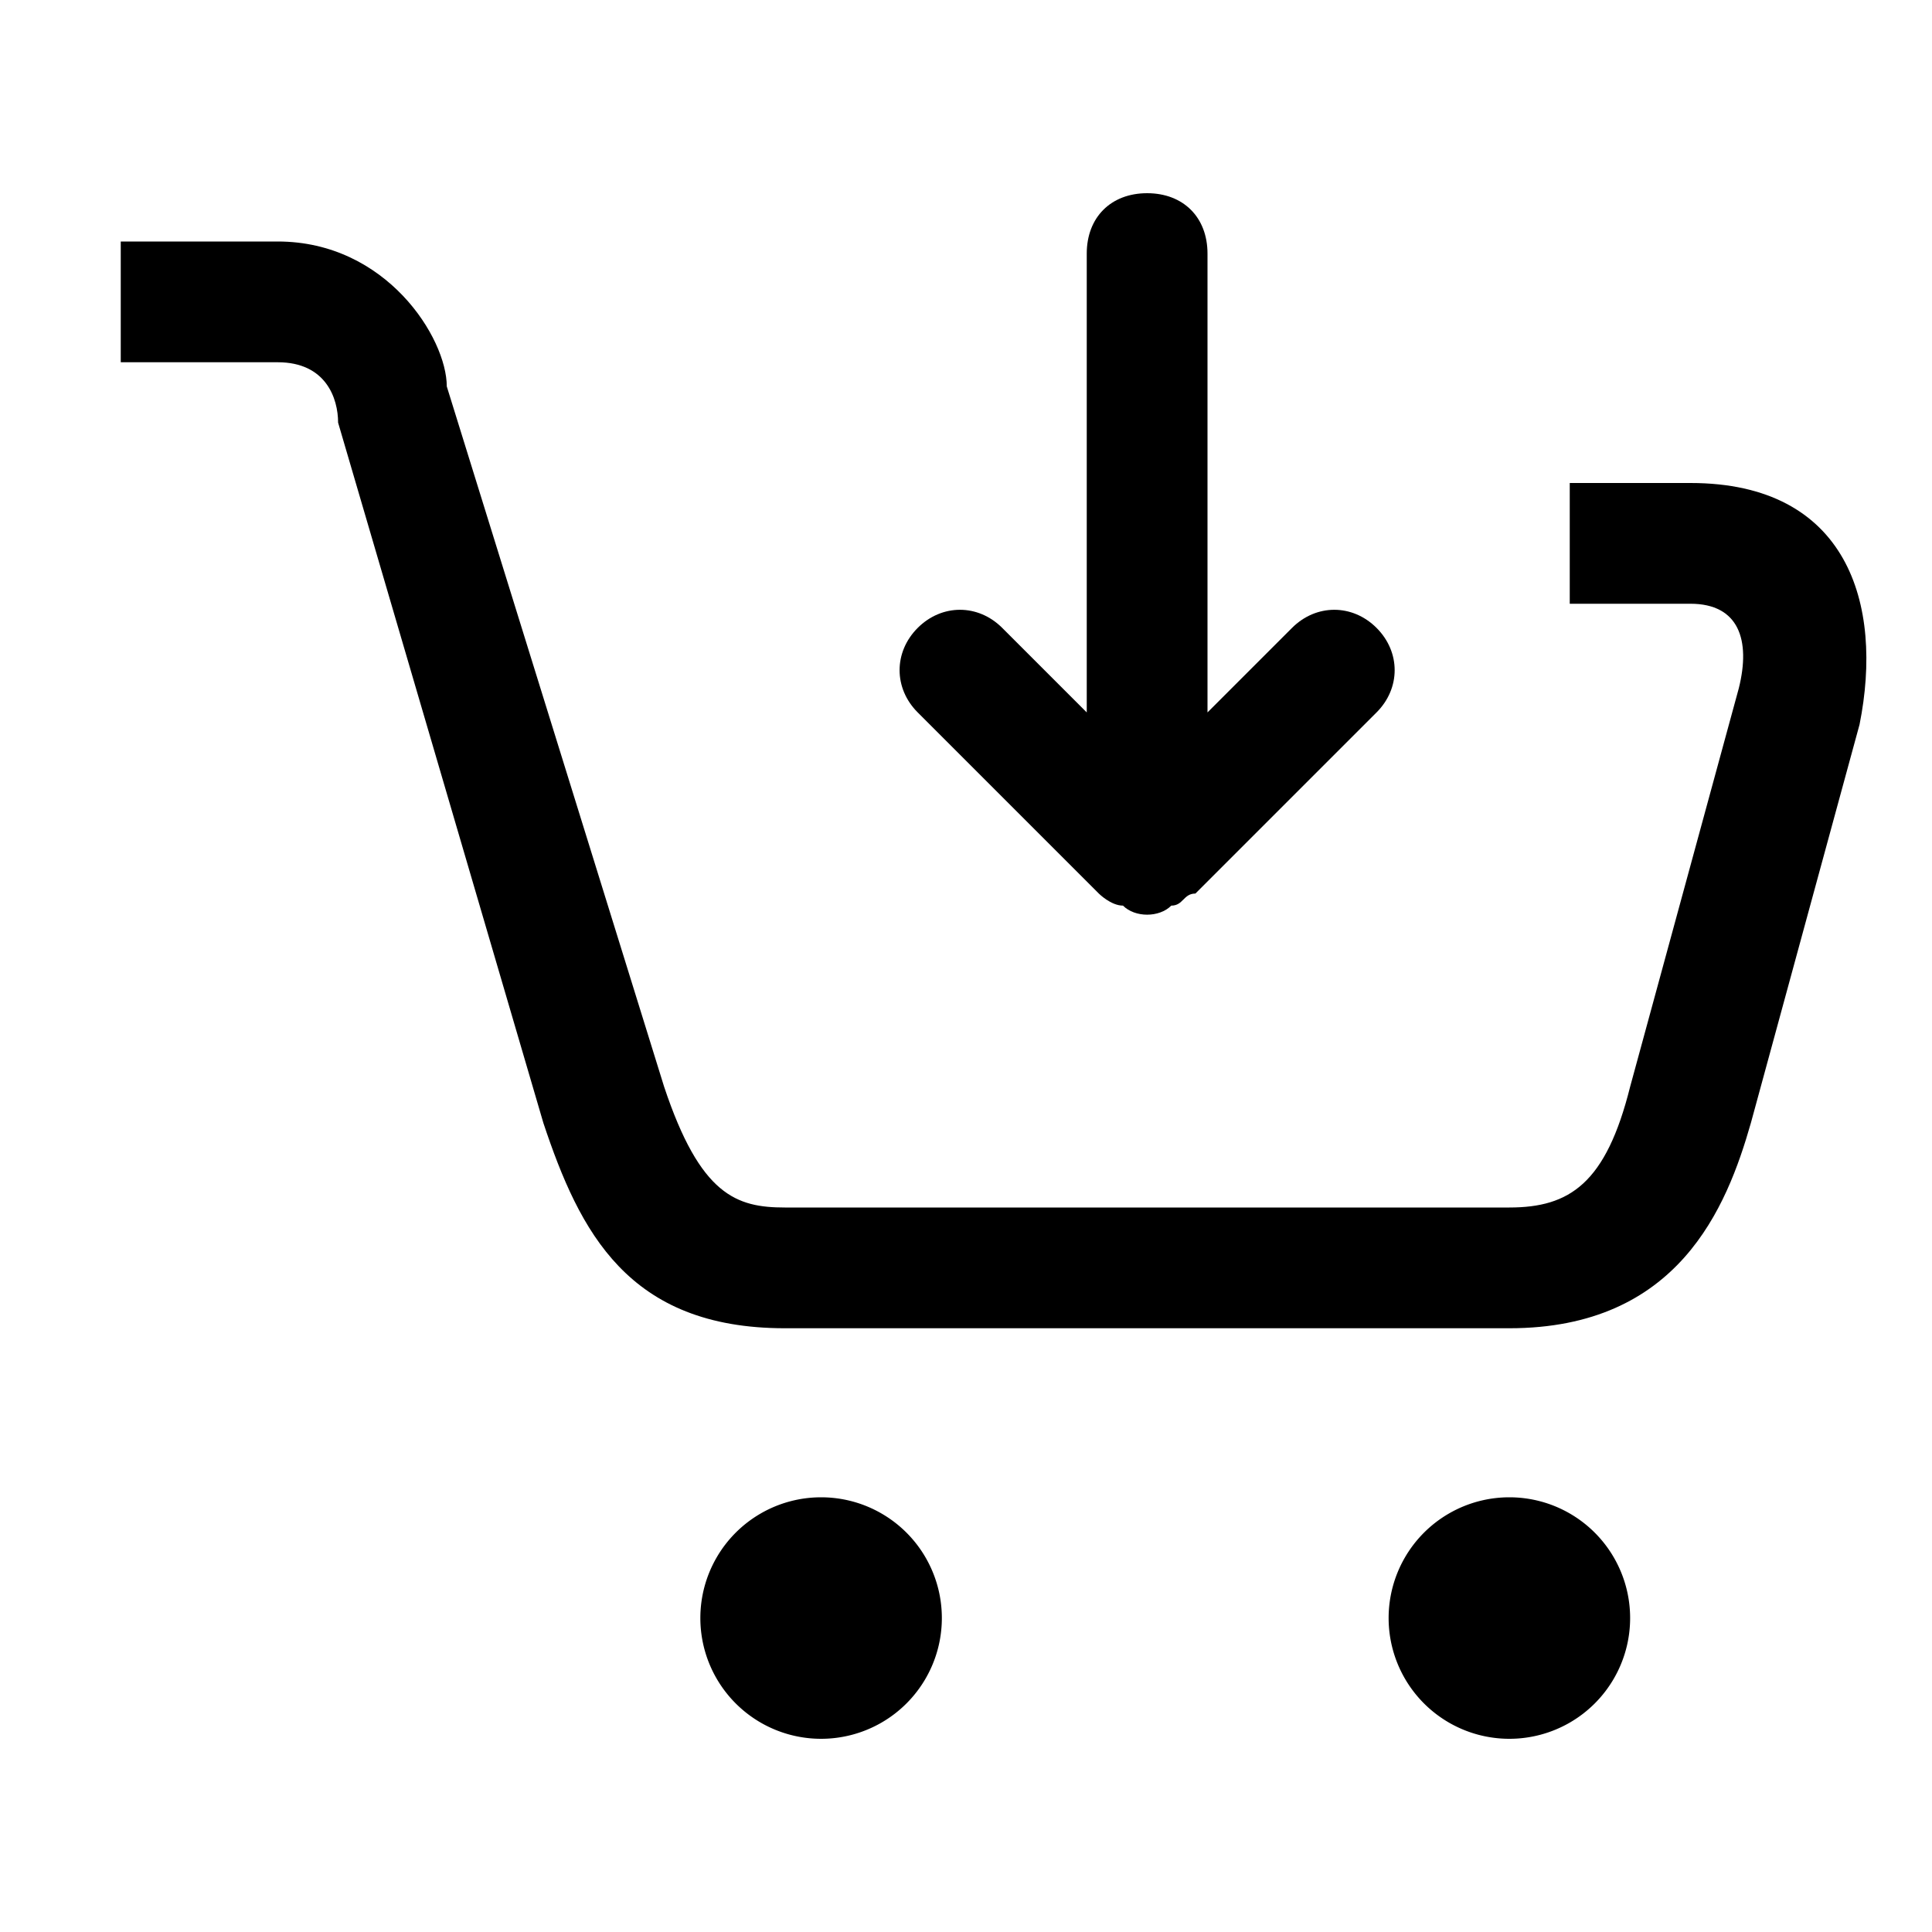 <?xml version="1.0" standalone="no"?><!DOCTYPE svg PUBLIC "-//W3C//DTD SVG 1.1//EN" "http://www.w3.org/Graphics/SVG/1.1/DTD/svg11.dtd"><svg t="1552787205504" class="icon" style="" viewBox="0 0 1024 1024" version="1.1" xmlns="http://www.w3.org/2000/svg" p-id="8272" xmlns:xlink="http://www.w3.org/1999/xlink" width="200" height="200"><defs><style type="text/css"></style></defs><path d="M896 256h-64v64h64c25.6 0 32 19.2 25.6 44.8L864 576c-12.8 51.2-32 64-64 64h-384c-25.6 0-44.8-6.4-64-64L236.8 204.8c0-25.6-32-76.8-89.6-76.8H64v64h83.2c25.6 0 32 19.2 32 32l108.8 371.2c19.2 57.6 44.8 108.8 128 108.8h384c89.6 0 115.2-64 128-108.8l57.6-211.2c12.8-64-6.4-128-89.6-128z" p-id="8273"></path><path d="M582.4 473.6s6.4 6.4 12.8 6.4c6.4 6.4 19.2 6.4 25.6 0 6.4 0 6.4-6.4 12.8-6.4l96-96c12.8-12.8 12.8-32 0-44.8s-32-12.8-44.8 0l-44.8 44.8V134.4c0-19.2-12.8-32-32-32s-32 12.8-32 32v243.2l-44.8-44.8c-12.8-12.8-32-12.8-44.8 0s-12.8 32 0 44.8l96 96z" p-id="8274"></path><path d="M435.2 857.6m-64 0a64 64 0 1 0 128 0 64 64 0 1 0-128 0Z" p-id="8275"></path><path d="M800 857.6m-64 0a64 64 0 1 0 128 0 64 64 0 1 0-128 0Z" p-id="8276"></path></svg>